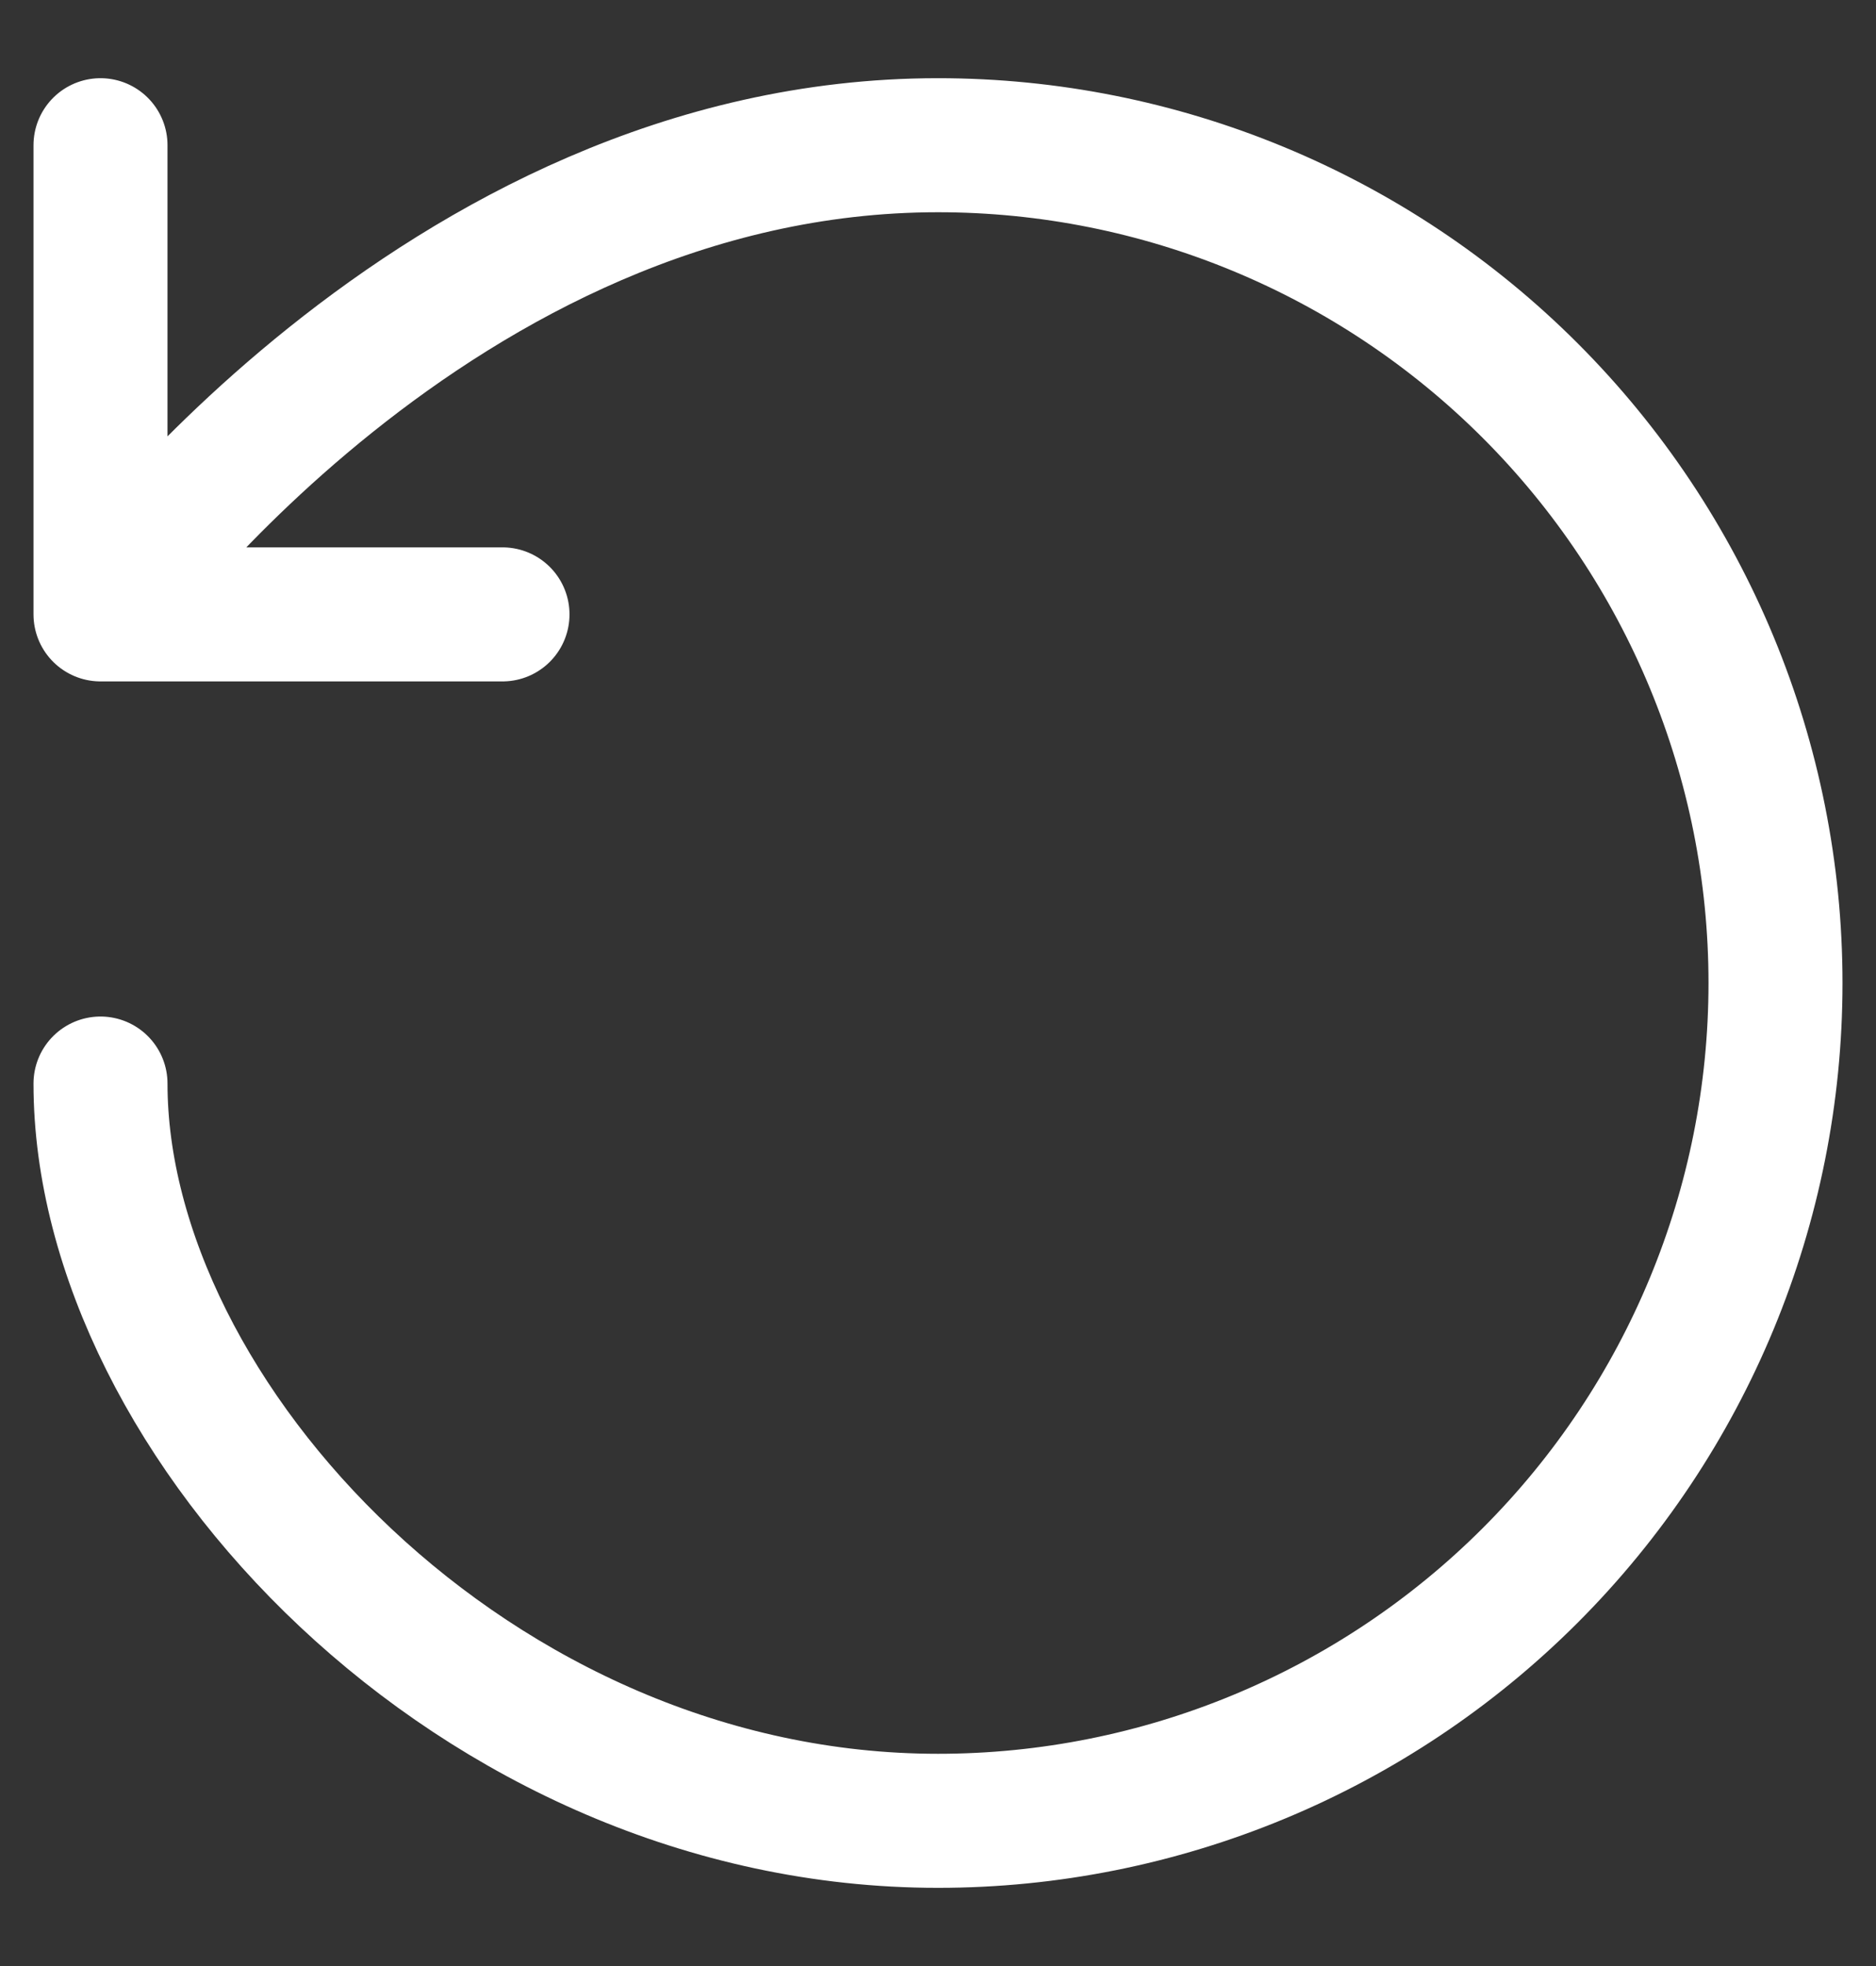 <svg width="21" height="22" viewBox="0 0 21 22" fill="none" xmlns="http://www.w3.org/2000/svg">
<rect x="0" y="0" width="21" height="22" fill="#333333" stroke="none"/>
<path d="M5.625 6.875H1.125M1.125 12.125C1.125 15.875 5.322 20.375 10.5 20.375C12.986 20.375 15.371 19.387 17.129 17.629C18.887 15.871 19.875 13.486 19.875 11C19.875 8.514 18.887 6.129 17.129 4.371C15.371 2.613 12.986 1.625 10.5 1.625C4.875 1.625 1.125 6.875 1.125 6.875V1.625" stroke="white" stroke-width="1.5" stroke-linecap="round" stroke-linejoin="round"/>
</svg>
